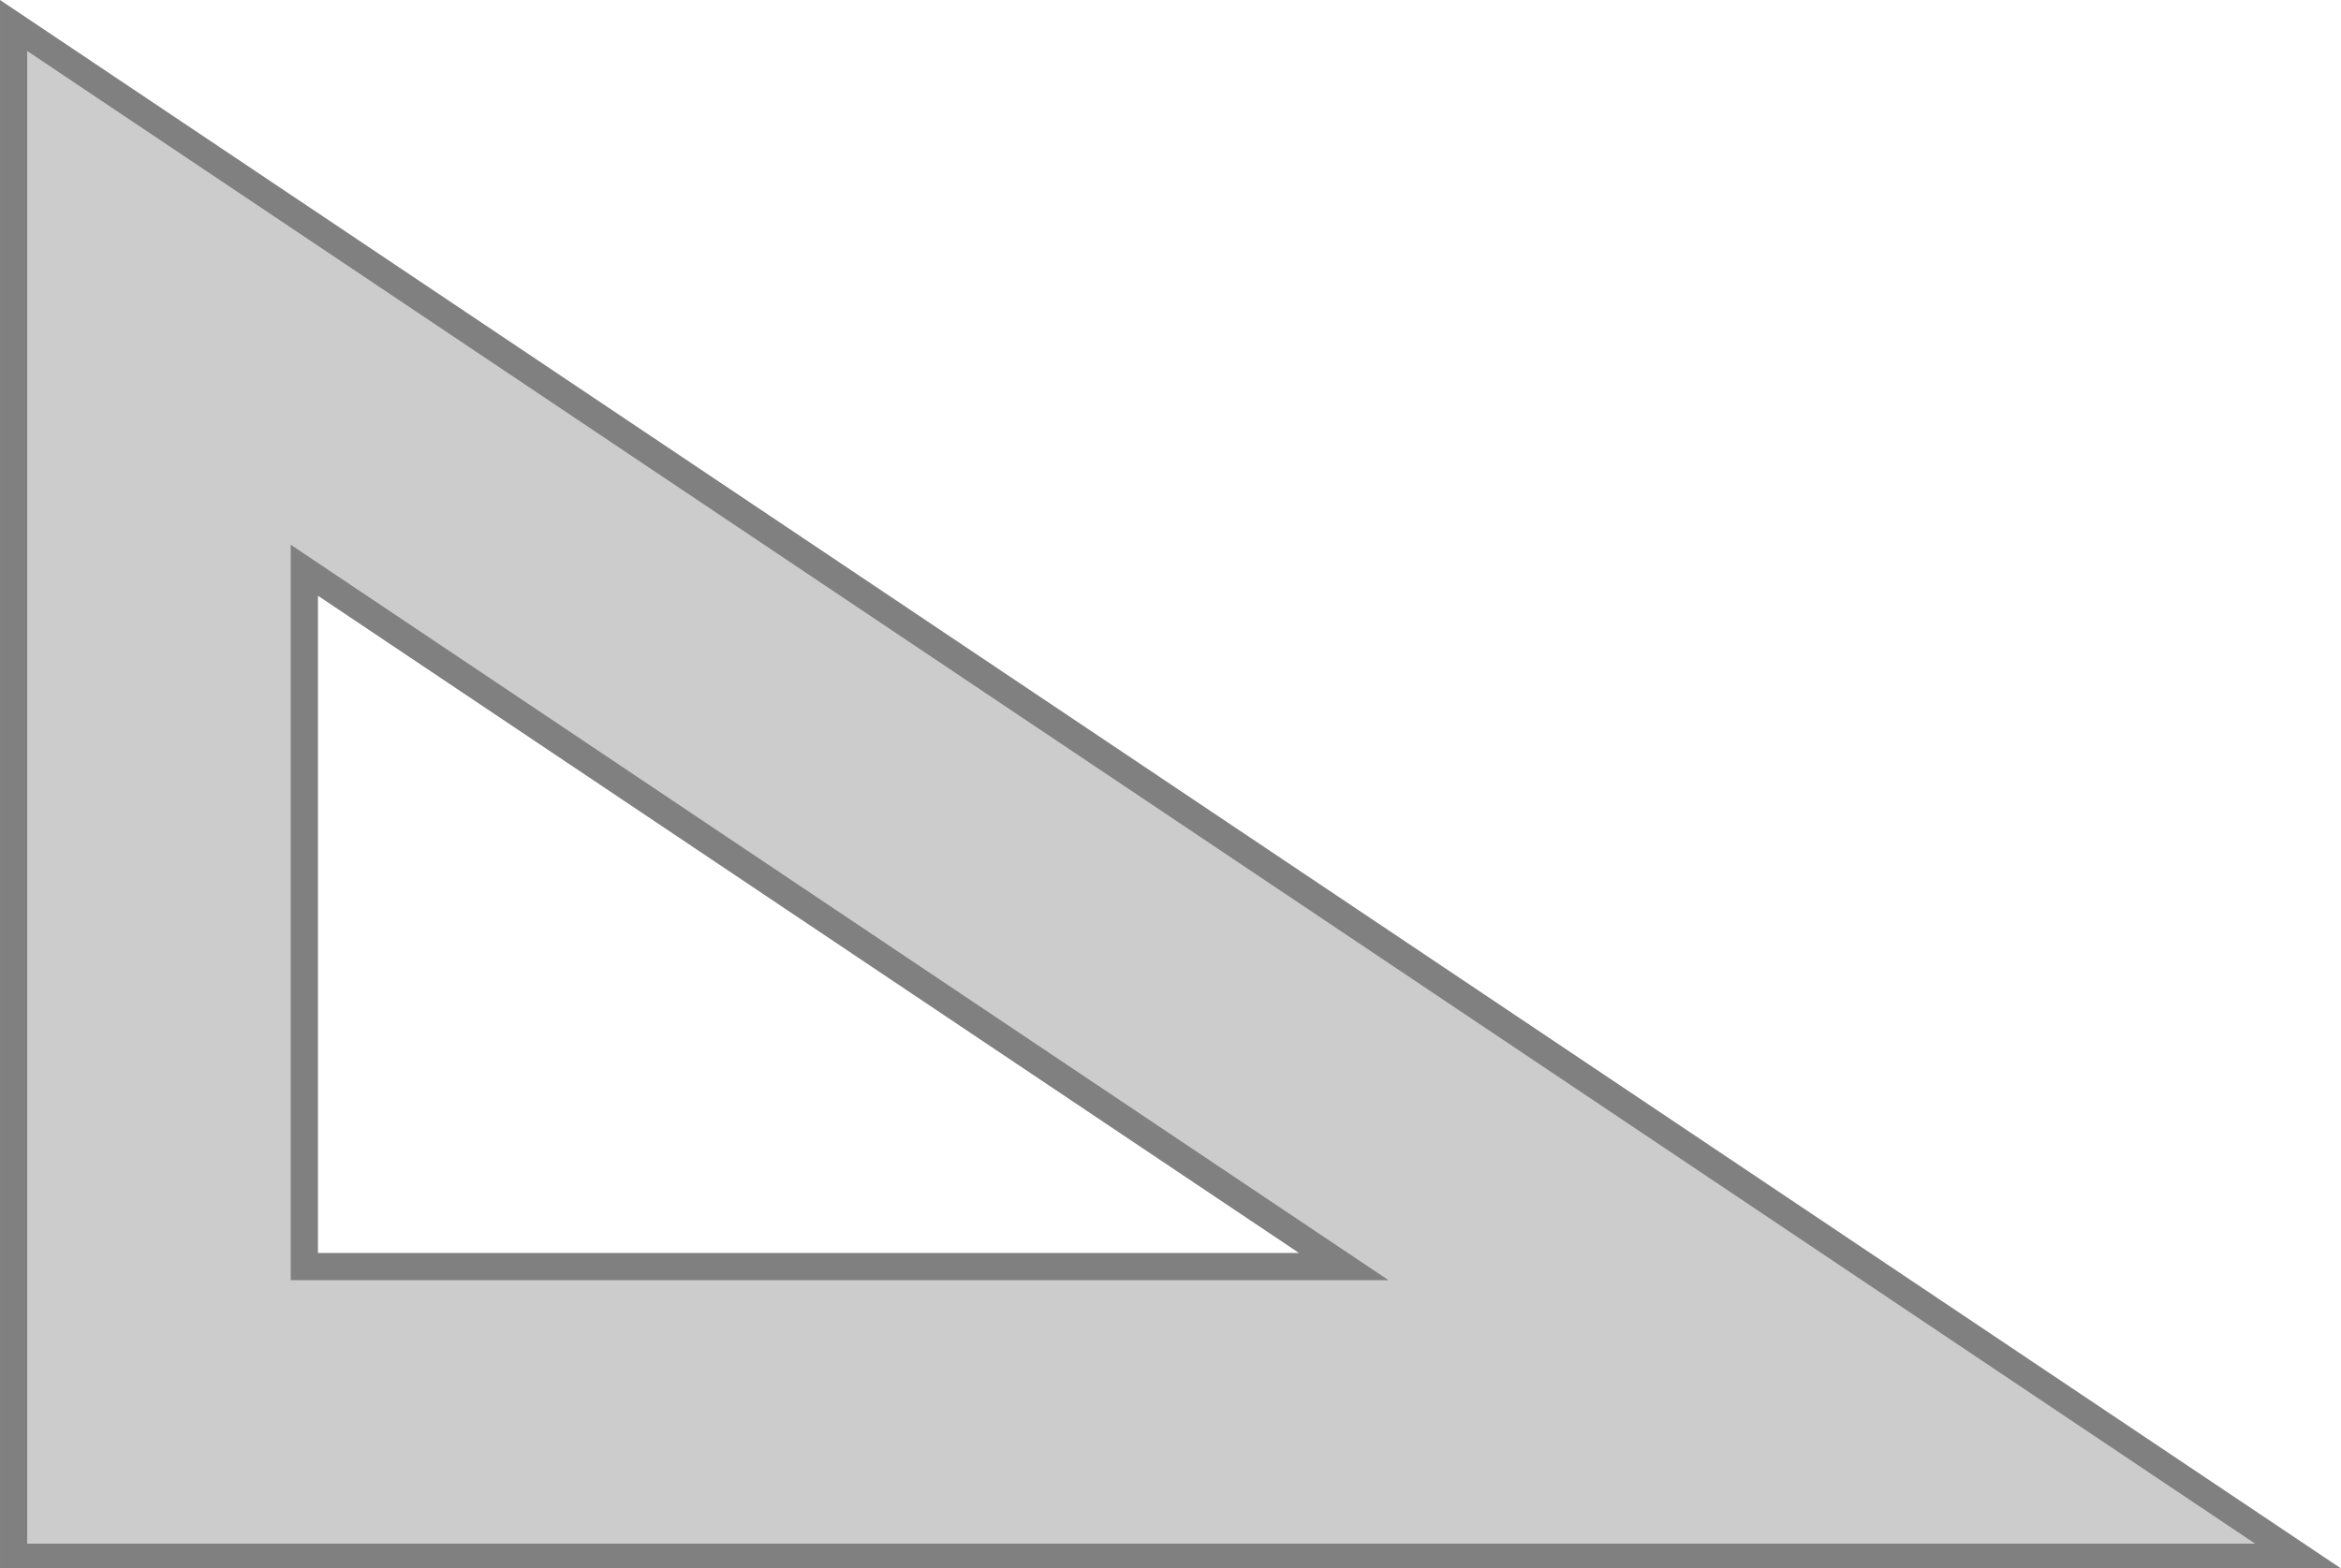 <?xml version="1.0" encoding="UTF-8" standalone="no"?>
<svg
   xmlns:dc="http://purl.org/dc/elements/1.1/"
   xmlns:cc="http://creativecommons.org/ns#"
   xmlns:rdf="http://www.w3.org/1999/02/22-rdf-syntax-ns#"
   xmlns:svg="http://www.w3.org/2000/svg"
   xmlns="http://www.w3.org/2000/svg"
   xmlns:sodipodi="http://sodipodi.sourceforge.net/DTD/sodipodi-0.dtd"
   xmlns:inkscape="http://www.inkscape.org/namespaces/inkscape"
   width="86.137mm"
   height="57.727mm"
   viewBox="0 0 86.137 57.727"
   version="1.1"
   id="svg8"
   inkscape:version="1.0.1 (3bc2e813f5, 2020-09-07)"
   sodipodi:docname="triangle.svg">
  <defs
     id="defs2" />
  <sodipodi:namedview
     id="base"
     pagecolor="#ffffff"
     bordercolor="#666666"
     borderopacity="1.0"
     inkscape:pageopacity="0.0"
     inkscape:pageshadow="2"
     inkscape:zoom="1.6605754"
     inkscape:cx="163.6686"
     inkscape:cy="140.87366"
     inkscape:document-units="mm"
     inkscape:current-layer="layer1"
     inkscape:document-rotation="0"
     showgrid="false"
     inkscape:window-width="1920"
     inkscape:window-height="1016"
     inkscape:window-x="0"
     inkscape:window-y="27"
     inkscape:window-maximized="1" />
  <g
     inkscape:label="Layer 1"
     inkscape:groupmode="layer"
     id="layer1"
     transform="translate(-61.696,-123.64)">
    <path
       id="rect835"
       style="fill:#cccccc;stroke:#808080;stroke-width:3.78;stroke-miterlimit:4;stroke-dasharray:none;stop-color:#000000"
       d="M 1.891 3.541 L 1.891 216.291 L 319.342 216.291 L 1.891 3.541 z M 42.258 79.201 L 186.582 175.918 L 42.258 175.918 L 42.258 79.201 z "
       transform="matrix(0.265,0,0,0.265,61.696,123.64)" />
  </g>
</svg>

